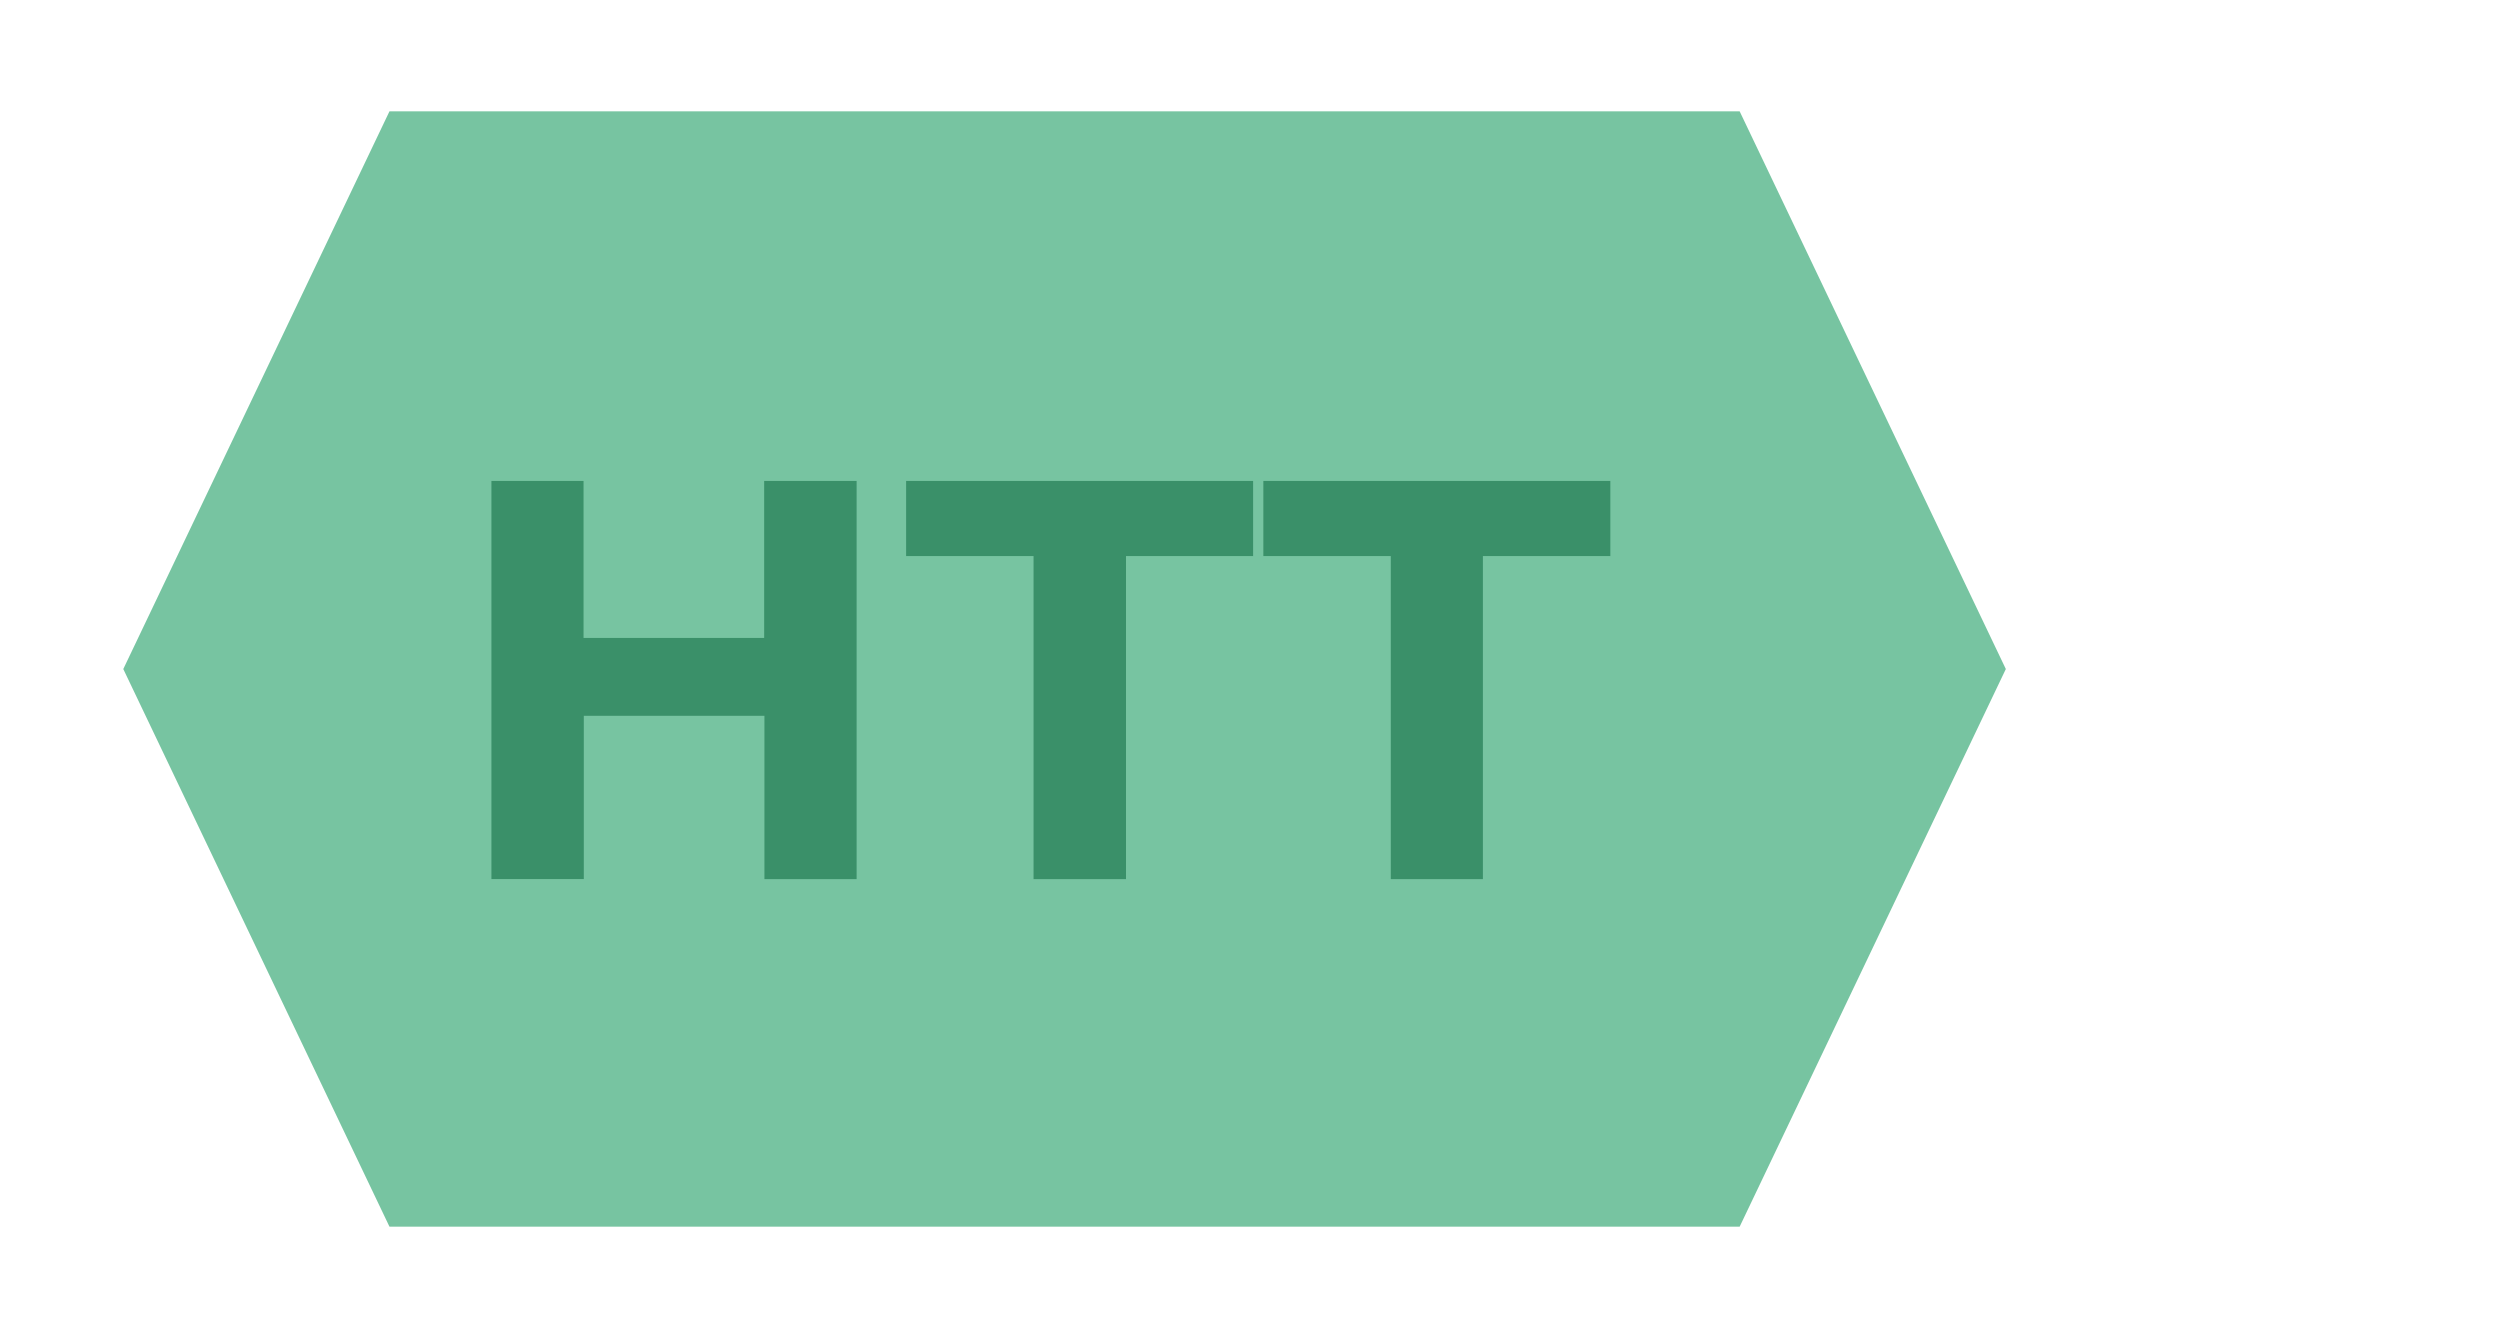 <svg xmlns="http://www.w3.org/2000/svg" viewBox="0 0 373.71 200">
  <defs>
  <style type="text/css">
    .cls-2{fill:#77C4A1;}
    .cls-3{fill:#3A9069;}
  </style>
  </defs>
  <title>HTT</title>
  <g id="Layer_2">
<!--    <path class="cls-1" d="M326,0H47.73L0, 100,47.73, 200H326l47.73-100ZM260.05, 183.36H58.22L18.43,100,58.22, 16.64H310.05L349.84,100Z"/>-->
    <polygon class="cls-2" points="299.84 100.01 260.05 183.37 58.22 183.37 18.43 100.01 58.22 16.64 260.05 16.64 299.84 100.01"/>
    <path class="cls-3" d="M128.05,71.89v59.53H114.27V107h-27v24.41H73.46V71.89H87.23V95.36h27V71.89Z"/>
    <path class="cls-3" d="M154.5,83.12H135.45V71.89h51.87V83.12h-19v48.3H154.5Z"/>
    <path class="cls-3" d="M207.9,83.12H188.85V71.89h51.87V83.12H221.67v48.3H207.9Z"/>
  </g>
</svg>
